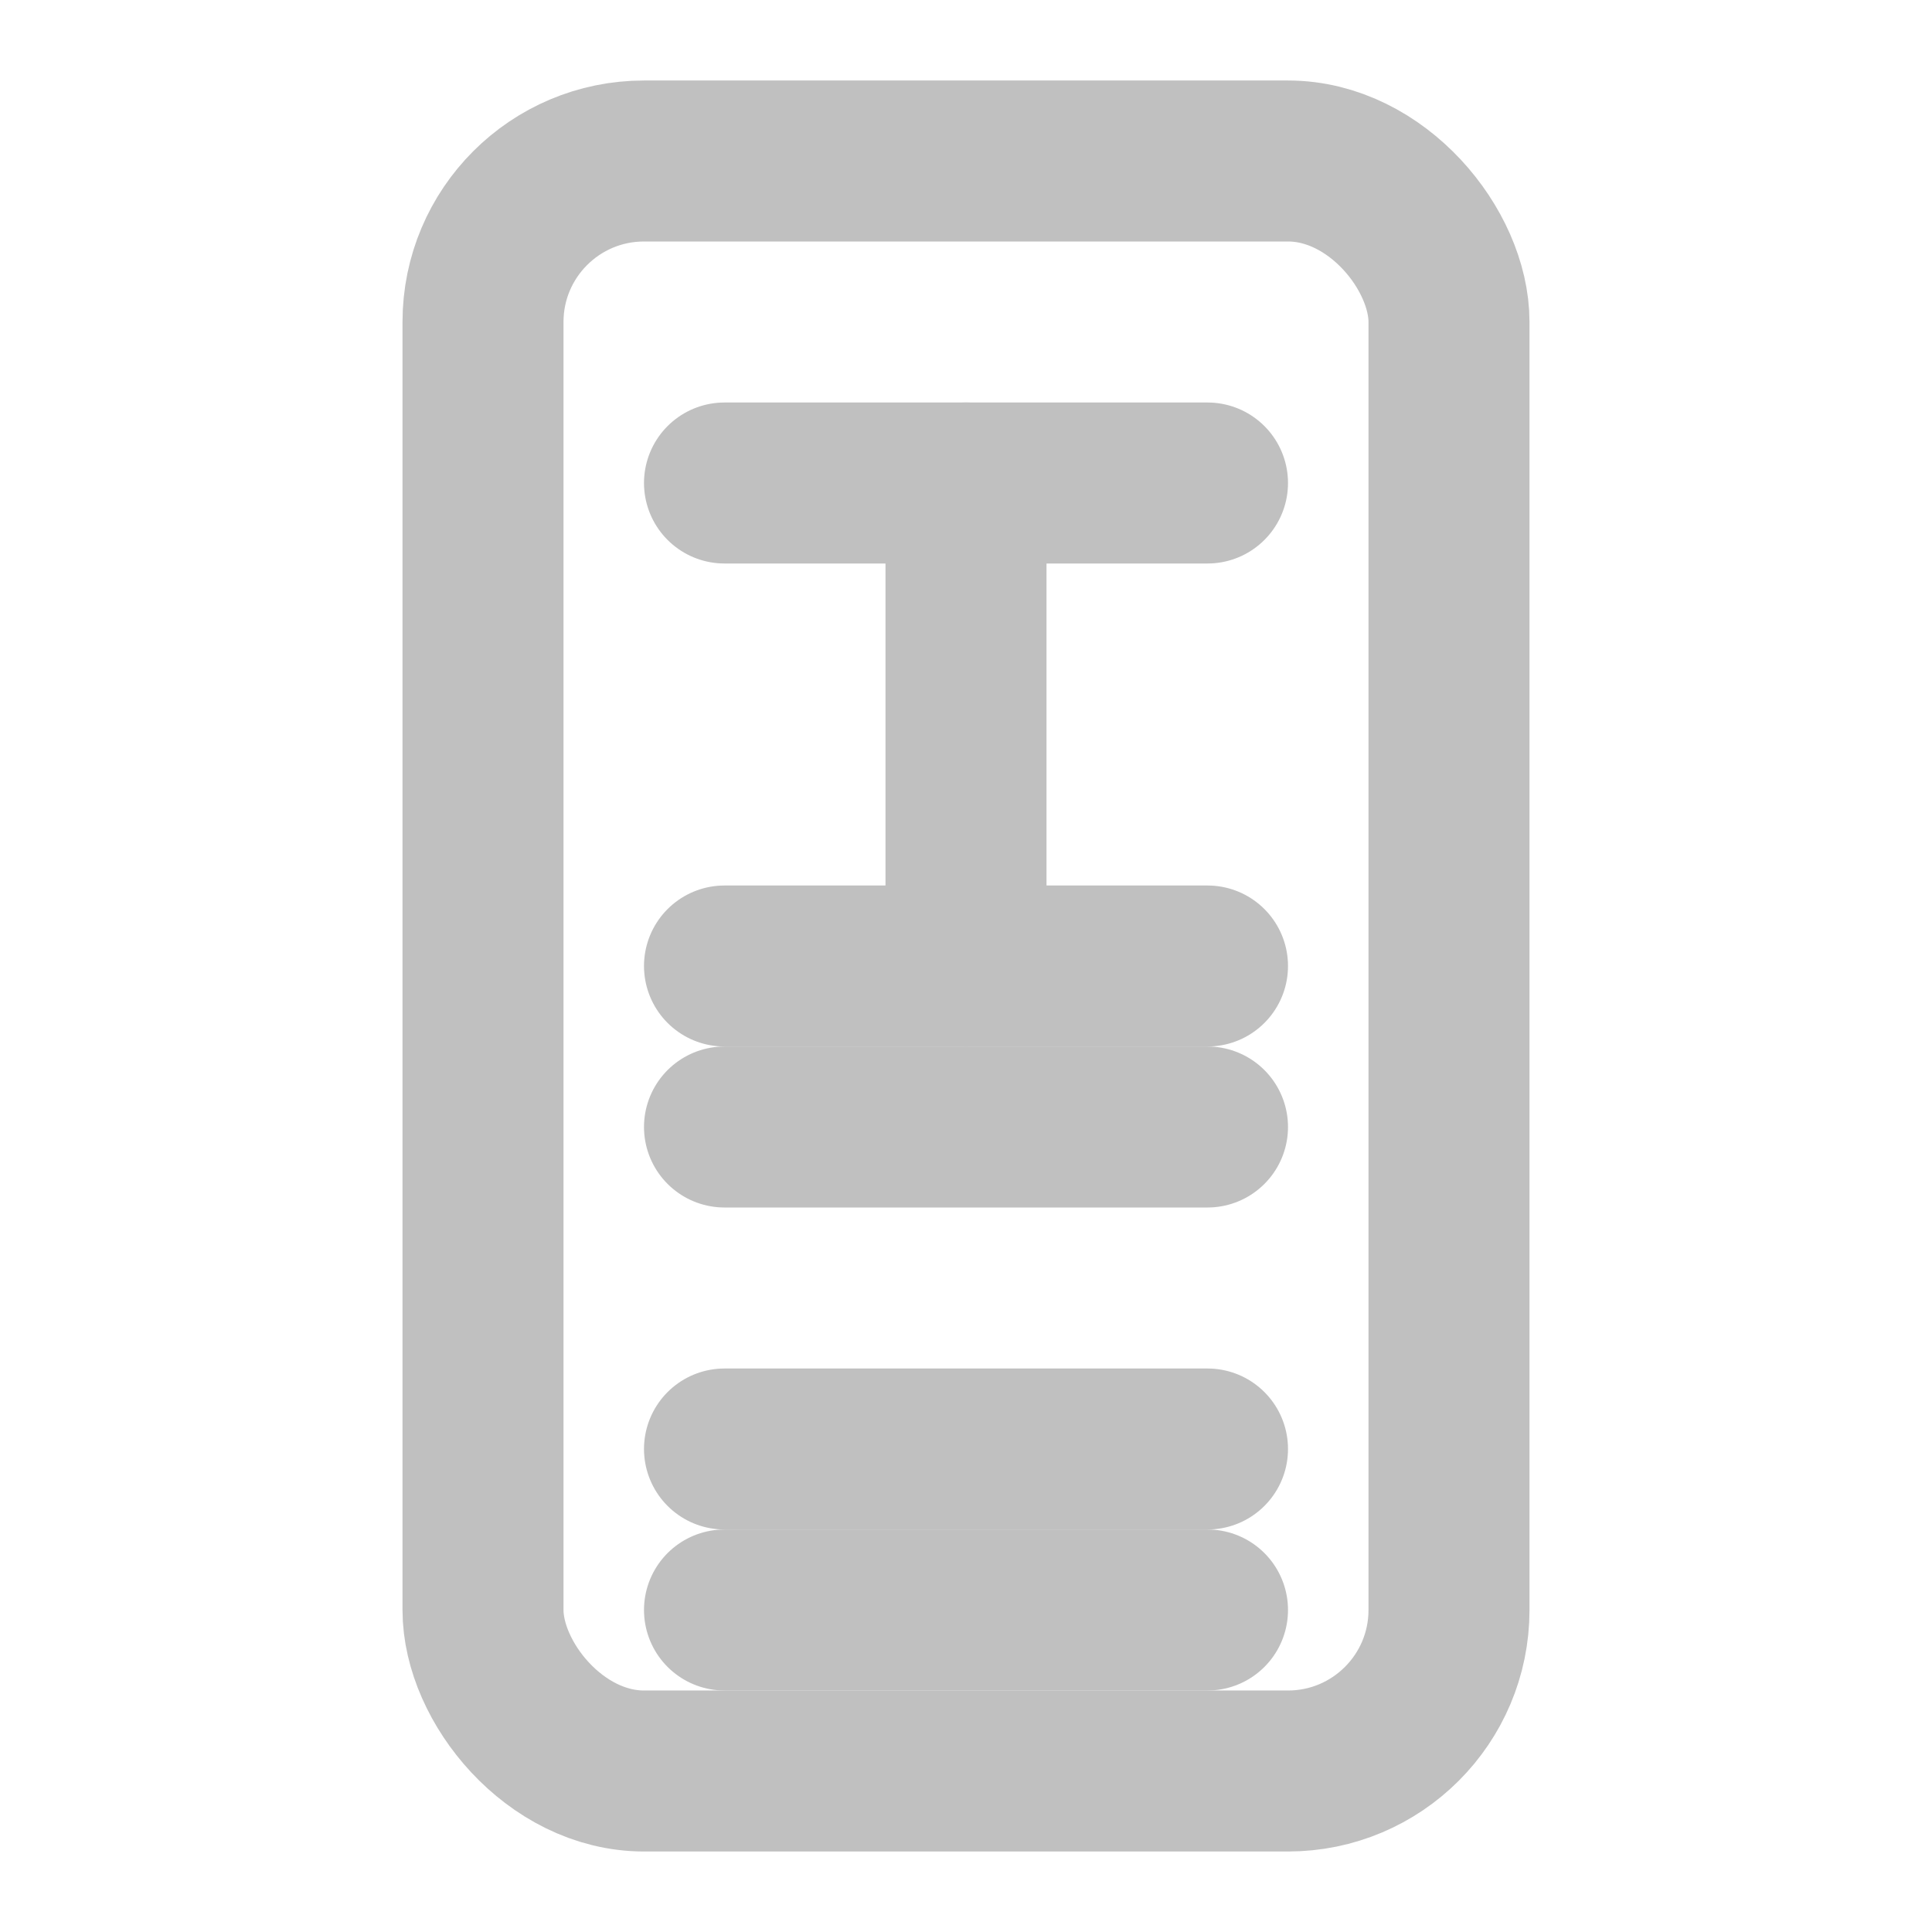 <svg xmlns="http://www.w3.org/2000/svg" width="24" height="24" viewBox="0 0 24 24" fill="none" stroke="#C0C0C0" stroke-width="2" stroke-linecap="round" stroke-linejoin="round">
  <rect x="6" y="2" width="12" height="20" rx="2" ry="2"/>
  <line x1="12" y1="6" x2="12" y2="12"/>
  <line x1="9" y1="6" x2="15" y2="6"/>
  <line x1="9" y1="12" x2="15" y2="12"/>
  <line x1="9" y1="18" x2="15" y2="18"/>
  <path d="M9 14h6"/>
  <path d="M9 20h6"/>
</svg>